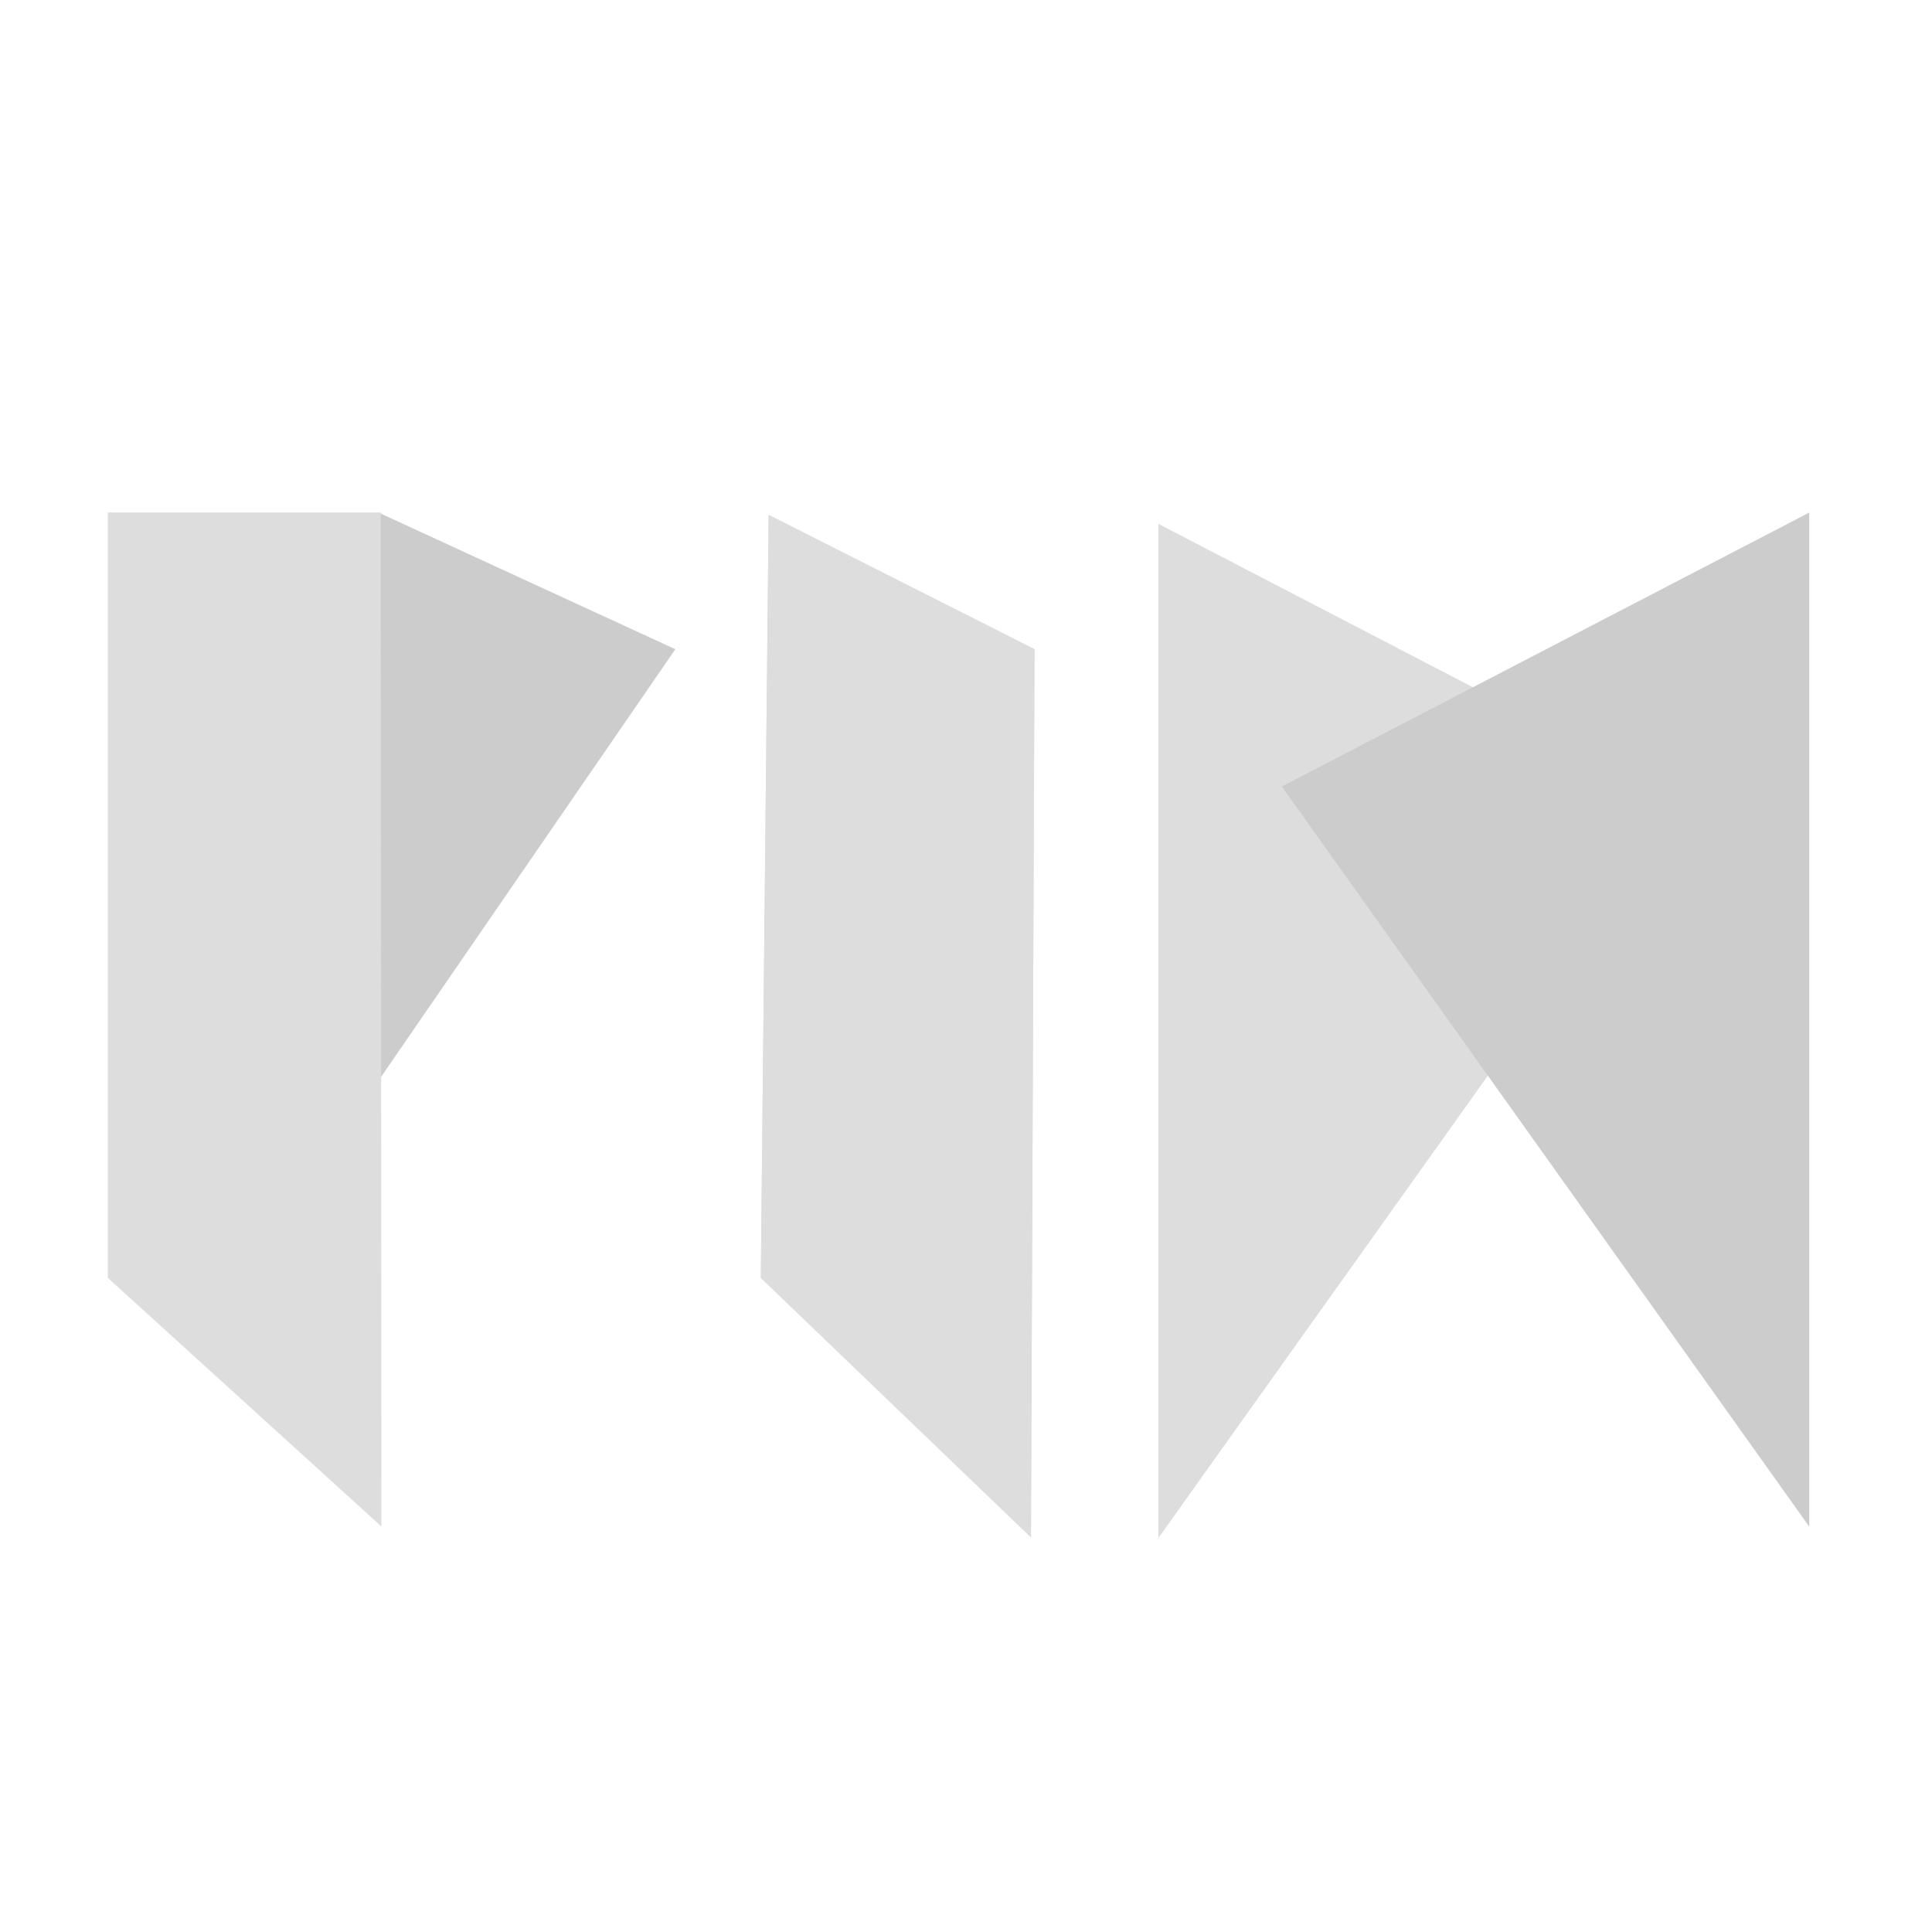 <svg viewBox="0 0 850 850" xmlns="http://www.w3.org/2000/svg">
<path d="M338.176 226.534l116.968 59.099-1.563 390.73-118.852-114.156 3.447-335.673z" fill="#DDD"/>
<path d="M166.483 225.482l130.638 60.15L166.724 475.14l-.24-249.658z" fill="#CCC"/>
<path d="M47.432 225.482h120.062l.304 446.11L47.432 562.207V225.482zM509.66 230.49l232.06 120.52-232.06 325.628V230.49z" fill="#DDD"/>
<path d="M796 225.51L563.938 346.03l232.06 325.626.002-446.147z" fill="#CCC"/>
<path d="M338.176 226.534l116.968 59.099-1.563 390.73-118.852-114.156 3.447-335.673z" fill="#DDD"/></svg>